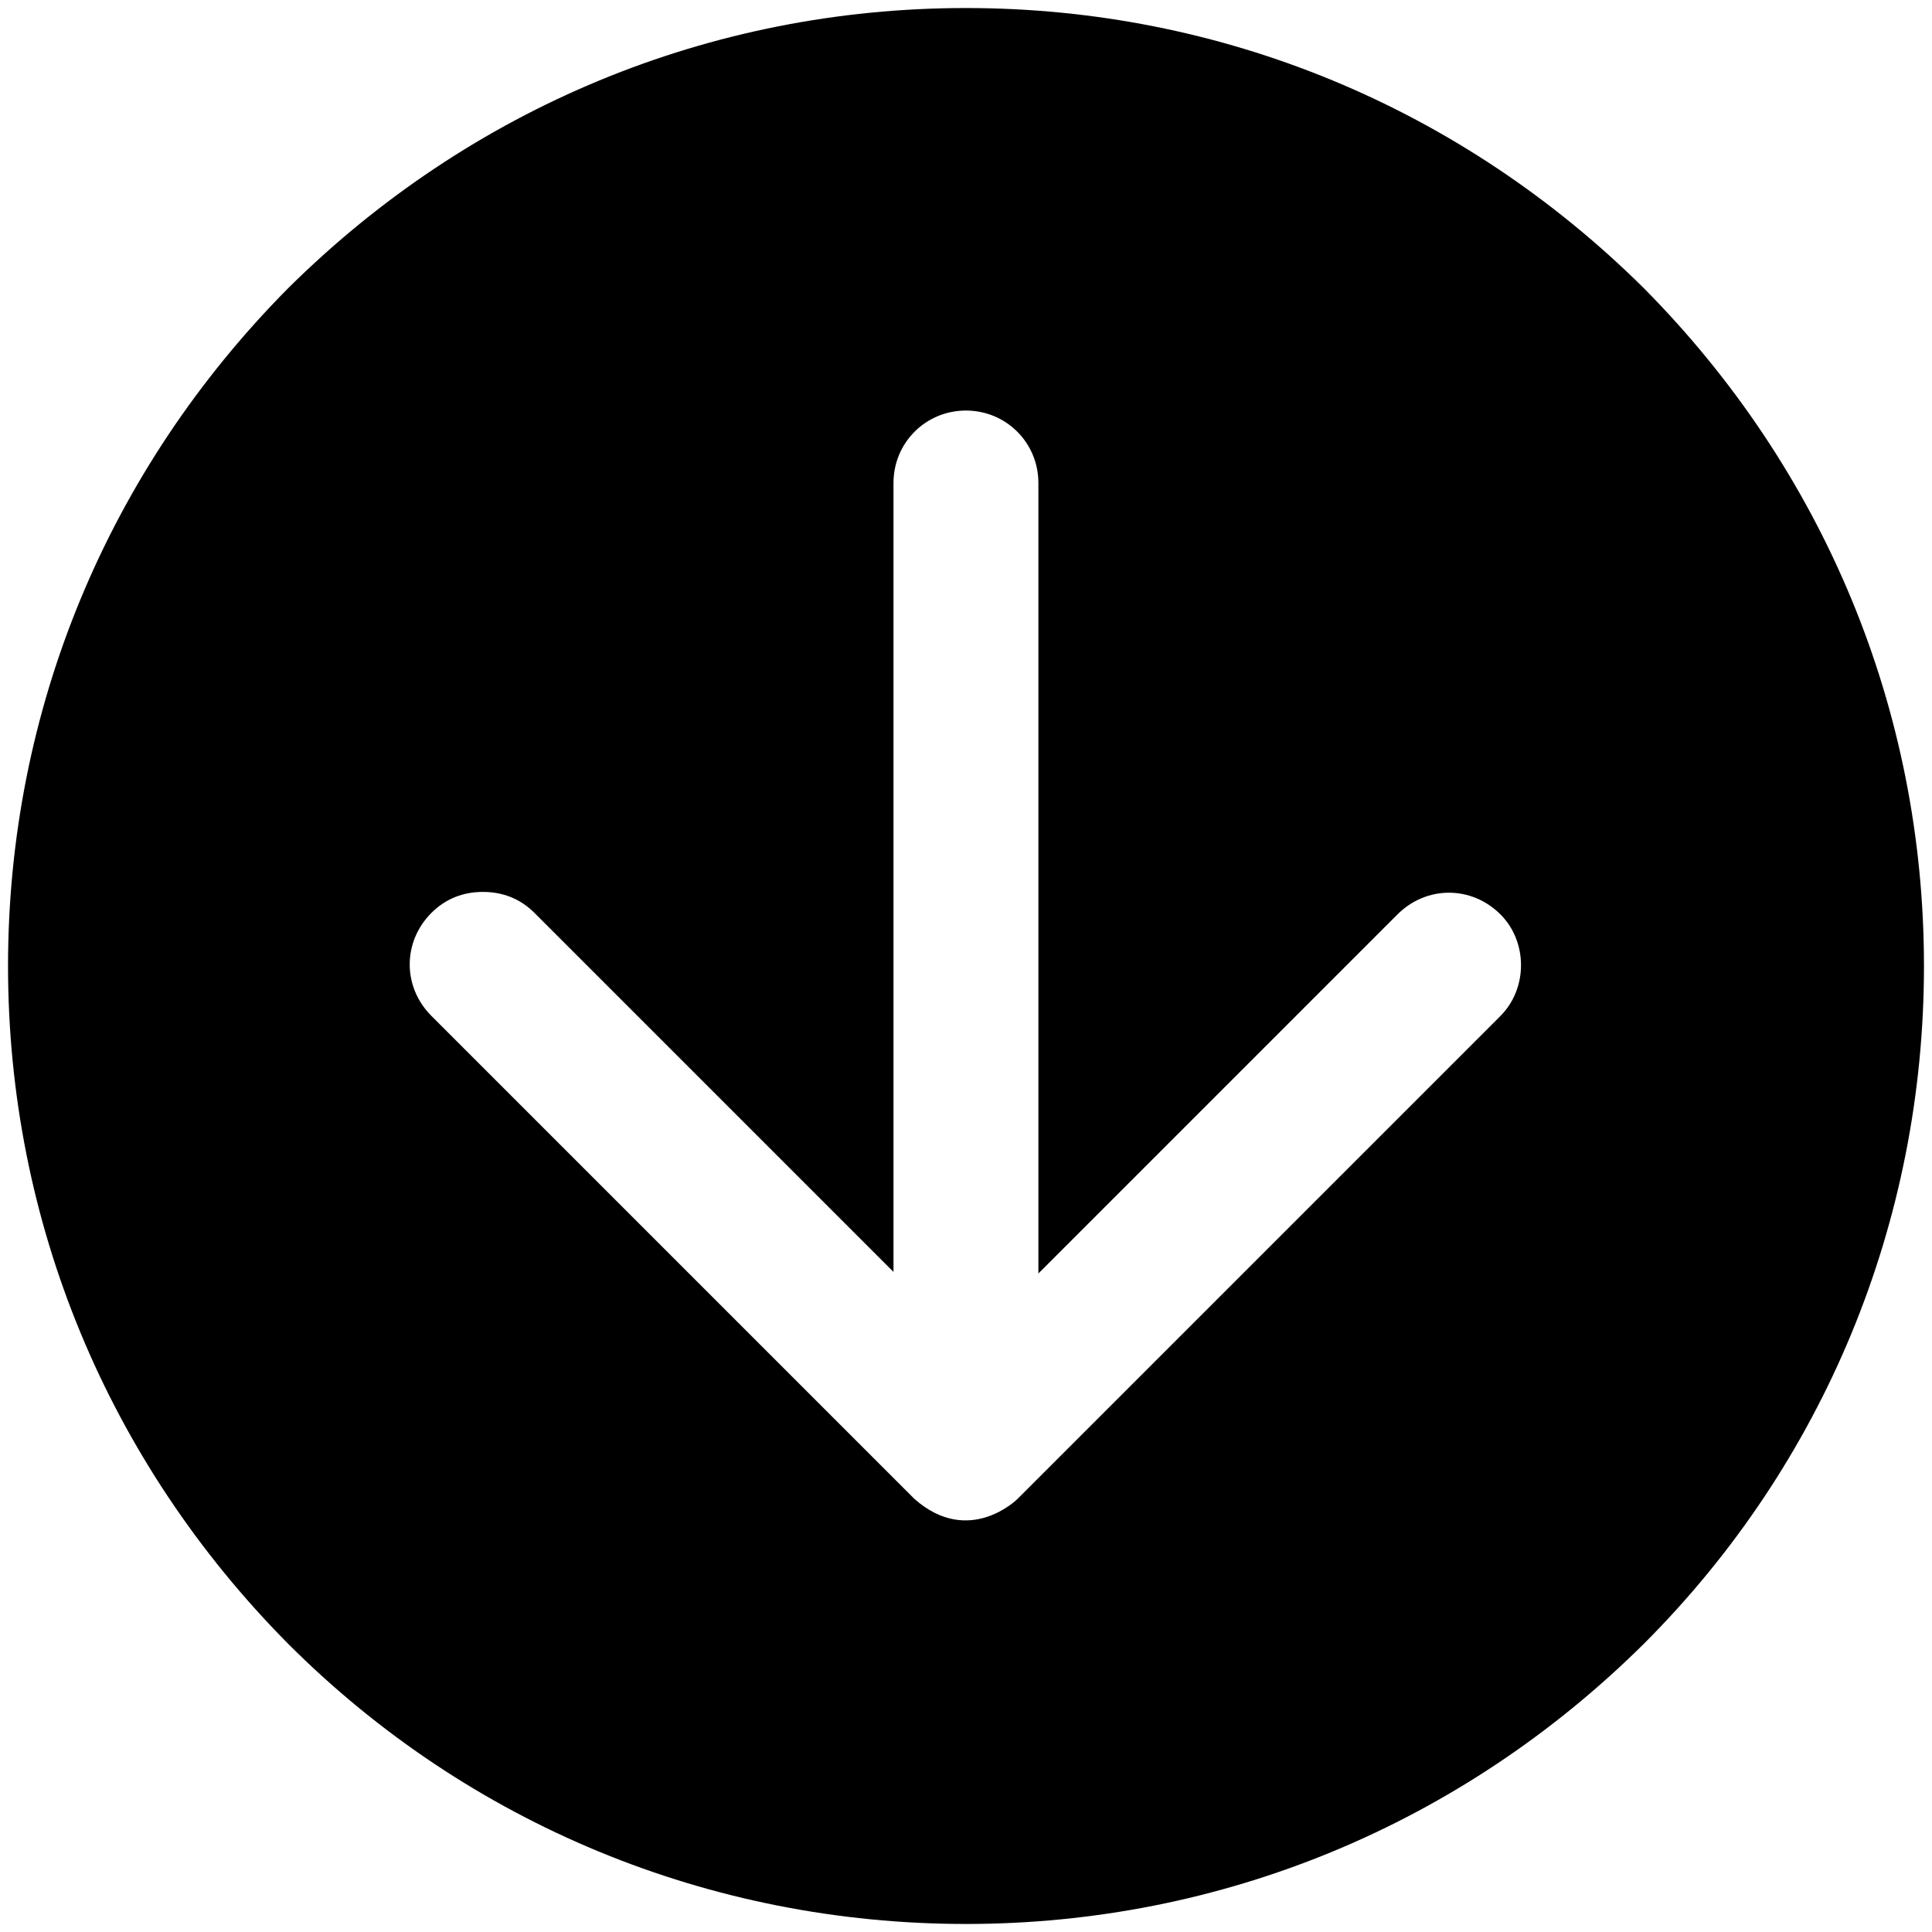 <?xml version="1.0" encoding="utf-8"?>
<!-- Generated by IcoMoon.io -->
<!DOCTYPE svg PUBLIC "-//W3C//DTD SVG 1.1//EN" "http://www.w3.org/Graphics/SVG/1.1/DTD/svg11.dtd">
<svg version="1.1" xmlns="http://www.w3.org/2000/svg" xmlns:xlink="http://www.w3.org/1999/xlink" width="32" height="32" viewBox="0 0 32 32">
<path d="M27.227 4.773c-3.013-2.987-6.987-4.64-11.227-4.64 0 0 0 0 0 0-4.24 0-8.213 1.653-11.227 4.64-2.987 3.013-4.64 6.987-4.64 11.227s1.653 8.213 4.64 11.227c2.987 2.987 6.987 4.64 11.227 4.64 0 0 0 0 0 0 4.24 0 8.213-1.653 11.227-4.64 2.987-2.987 4.64-6.987 4.64-11.227s-1.653-8.213-4.64-11.227zM24.853 16.827l-8 8c0 0-0.8 0.8-1.707 0v0l-8-8c-0.48-0.48-0.48-1.227 0-1.707 0.24-0.24 0.533-0.347 0.853-0.347s0.613 0.107 0.853 0.347l5.947 5.947v-13.067c0-0.667 0.533-1.2 1.2-1.2s1.2 0.533 1.2 1.2v13.093l5.947-5.947c0.48-0.48 1.227-0.48 1.707 0 0.453 0.453 0.453 1.227 0 1.68z"></path>
</svg>
